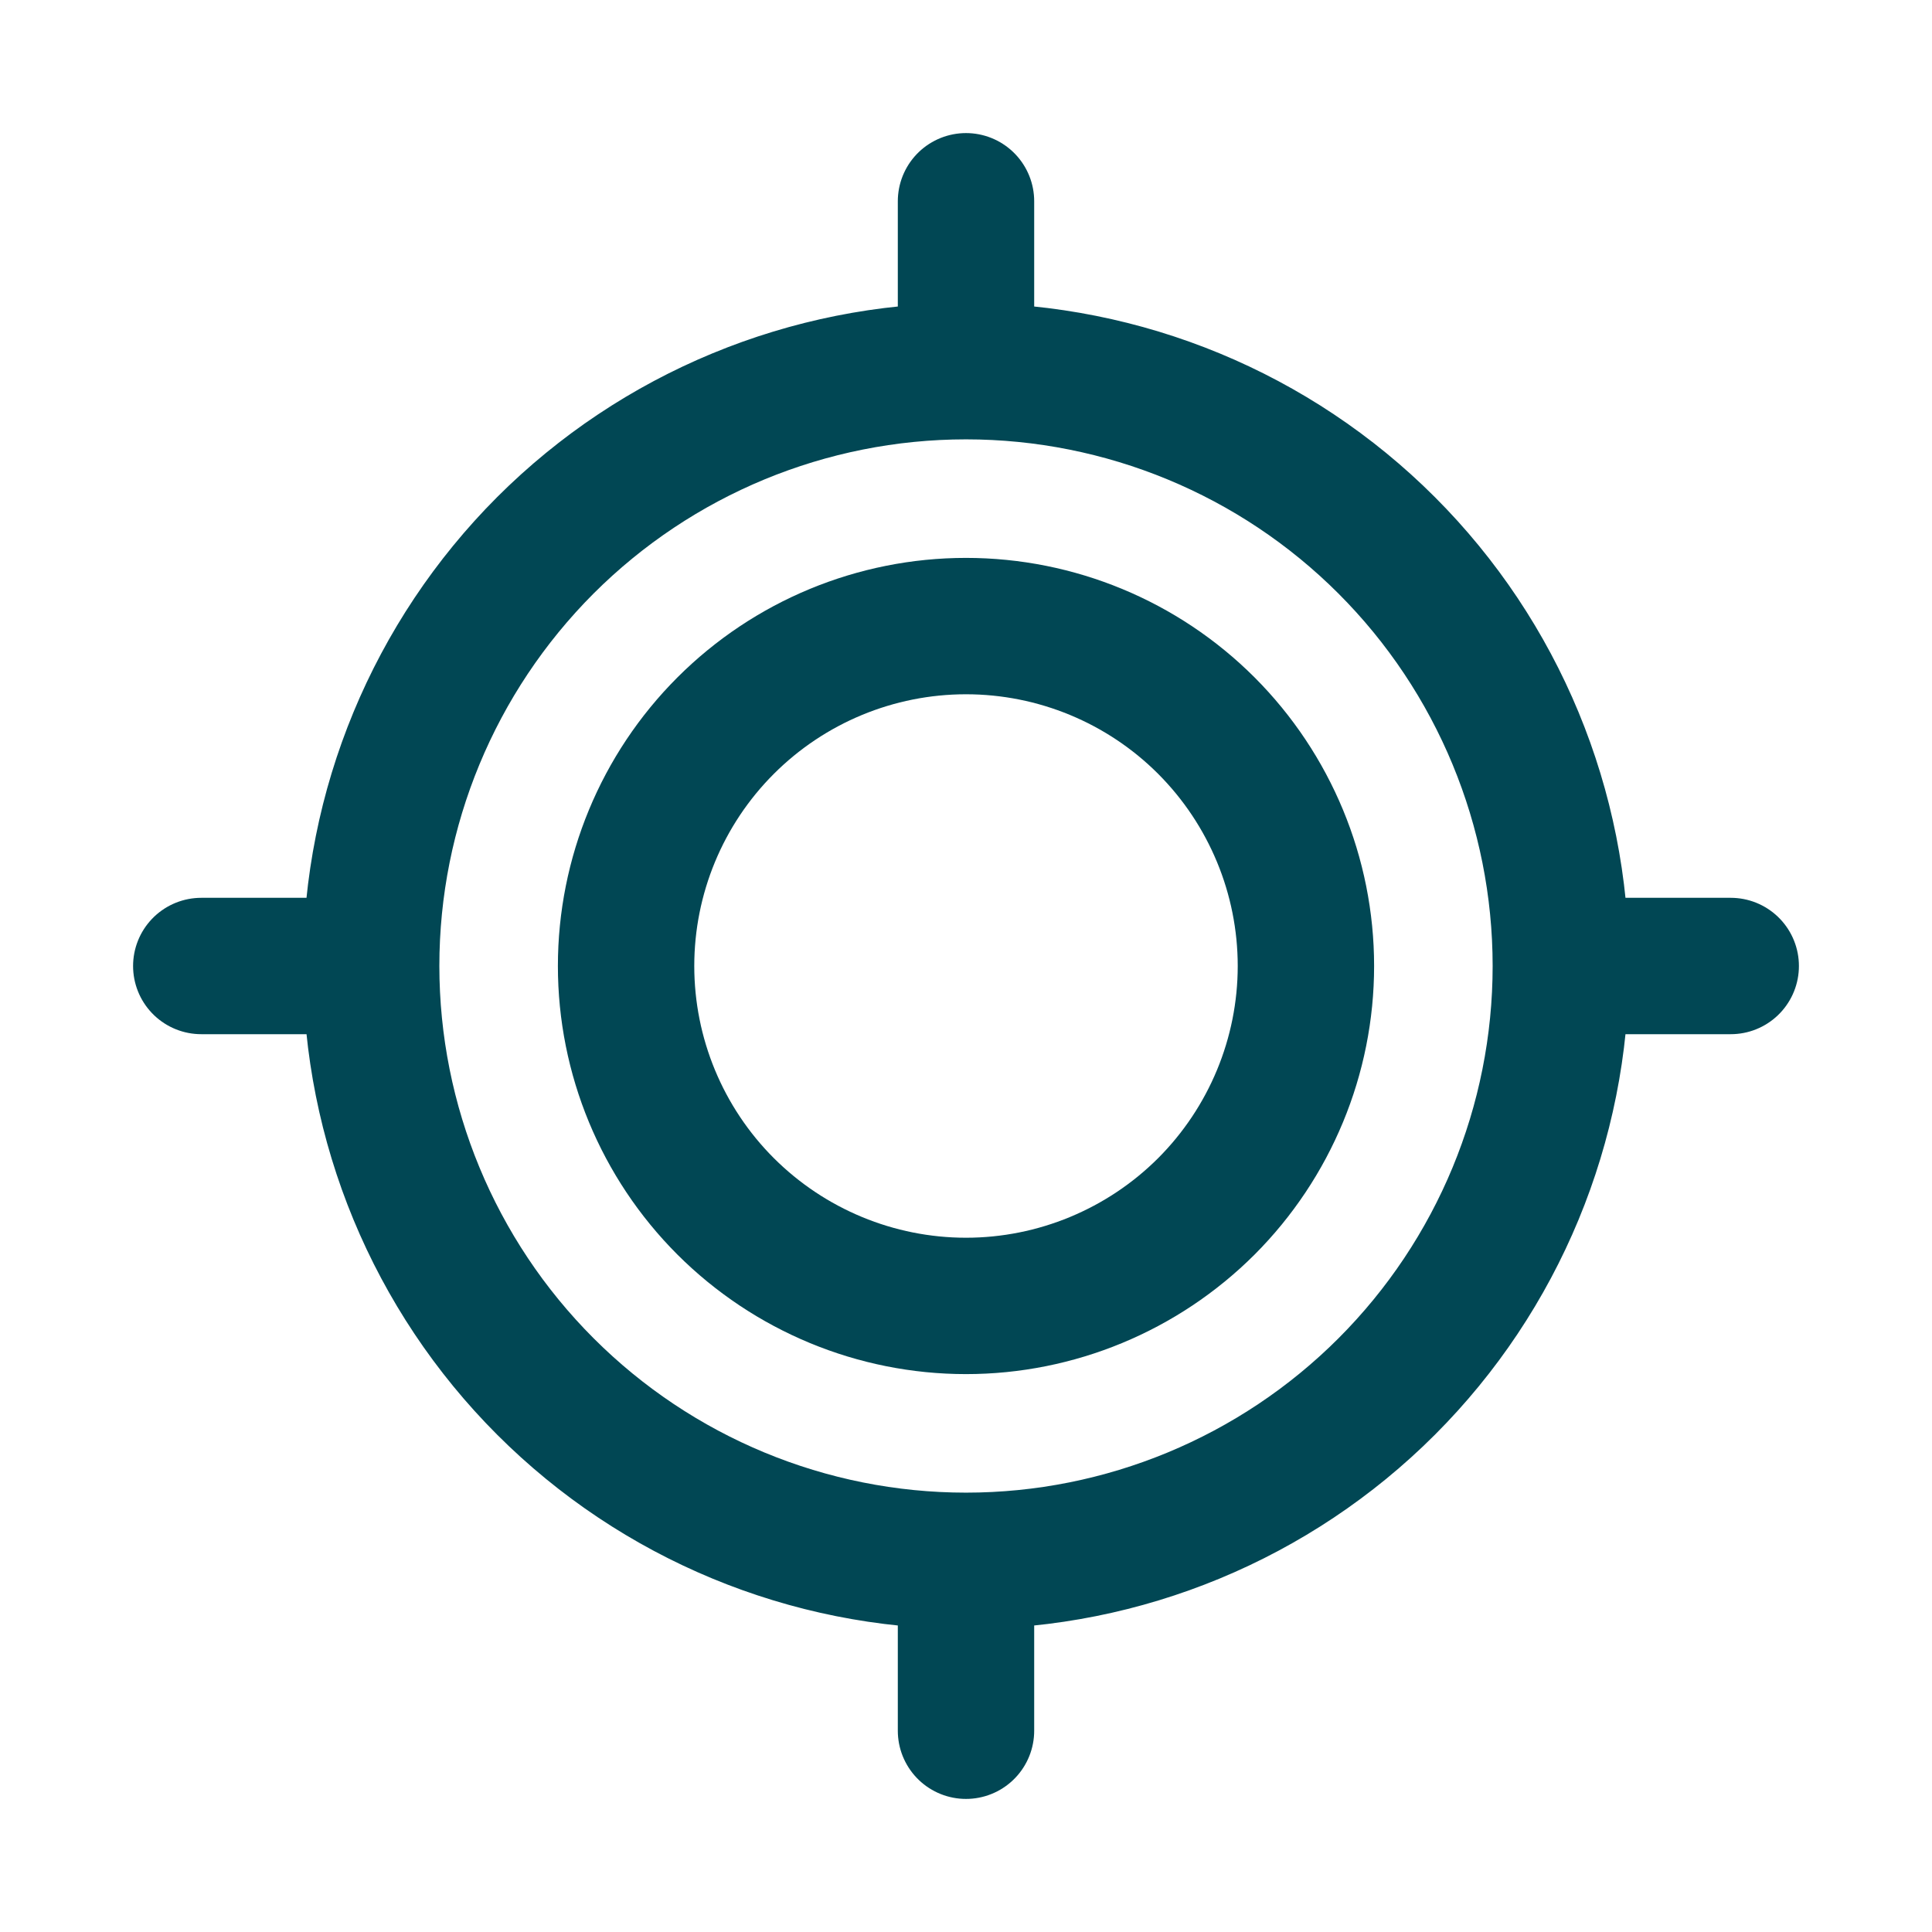 <svg width="17" height="17" viewBox="0 0 17 17" fill="none" xmlns="http://www.w3.org/2000/svg">
<path d="M15.229 8.5H13.734M13.734 8.5C13.734 9.888 13.183 11.219 12.201 12.201C11.22 13.182 9.888 13.734 8.5 13.734M13.734 8.5C13.734 7.112 13.183 5.78 12.201 4.798C11.22 3.817 9.888 3.266 8.5 3.266M8.5 1.771V3.266M8.5 3.266C7.112 3.266 5.781 3.817 4.799 4.798C3.818 5.78 3.266 7.111 3.266 8.499C3.266 9.887 3.818 11.219 4.799 12.2C5.781 13.182 7.112 13.734 8.5 13.734M1.771 8.5H3.266M8.5 15.229V13.734" stroke="#014754" stroke-width="1.2" stroke-miterlimit="10" stroke-linecap="round"/>
<path d="M8.5 11.491C9.293 11.491 10.054 11.175 10.615 10.615C11.175 10.054 11.491 9.293 11.491 8.5C11.491 7.707 11.175 6.946 10.615 6.385C10.054 5.824 9.293 5.509 8.5 5.509C7.707 5.509 6.946 5.824 6.385 6.385C5.824 6.946 5.509 7.707 5.509 8.5C5.509 9.293 5.824 10.054 6.385 10.615C6.946 11.175 7.707 11.491 8.5 11.491Z" stroke="#014754" stroke-width="1.2" stroke-miterlimit="10" stroke-linecap="round"/>
</svg>
